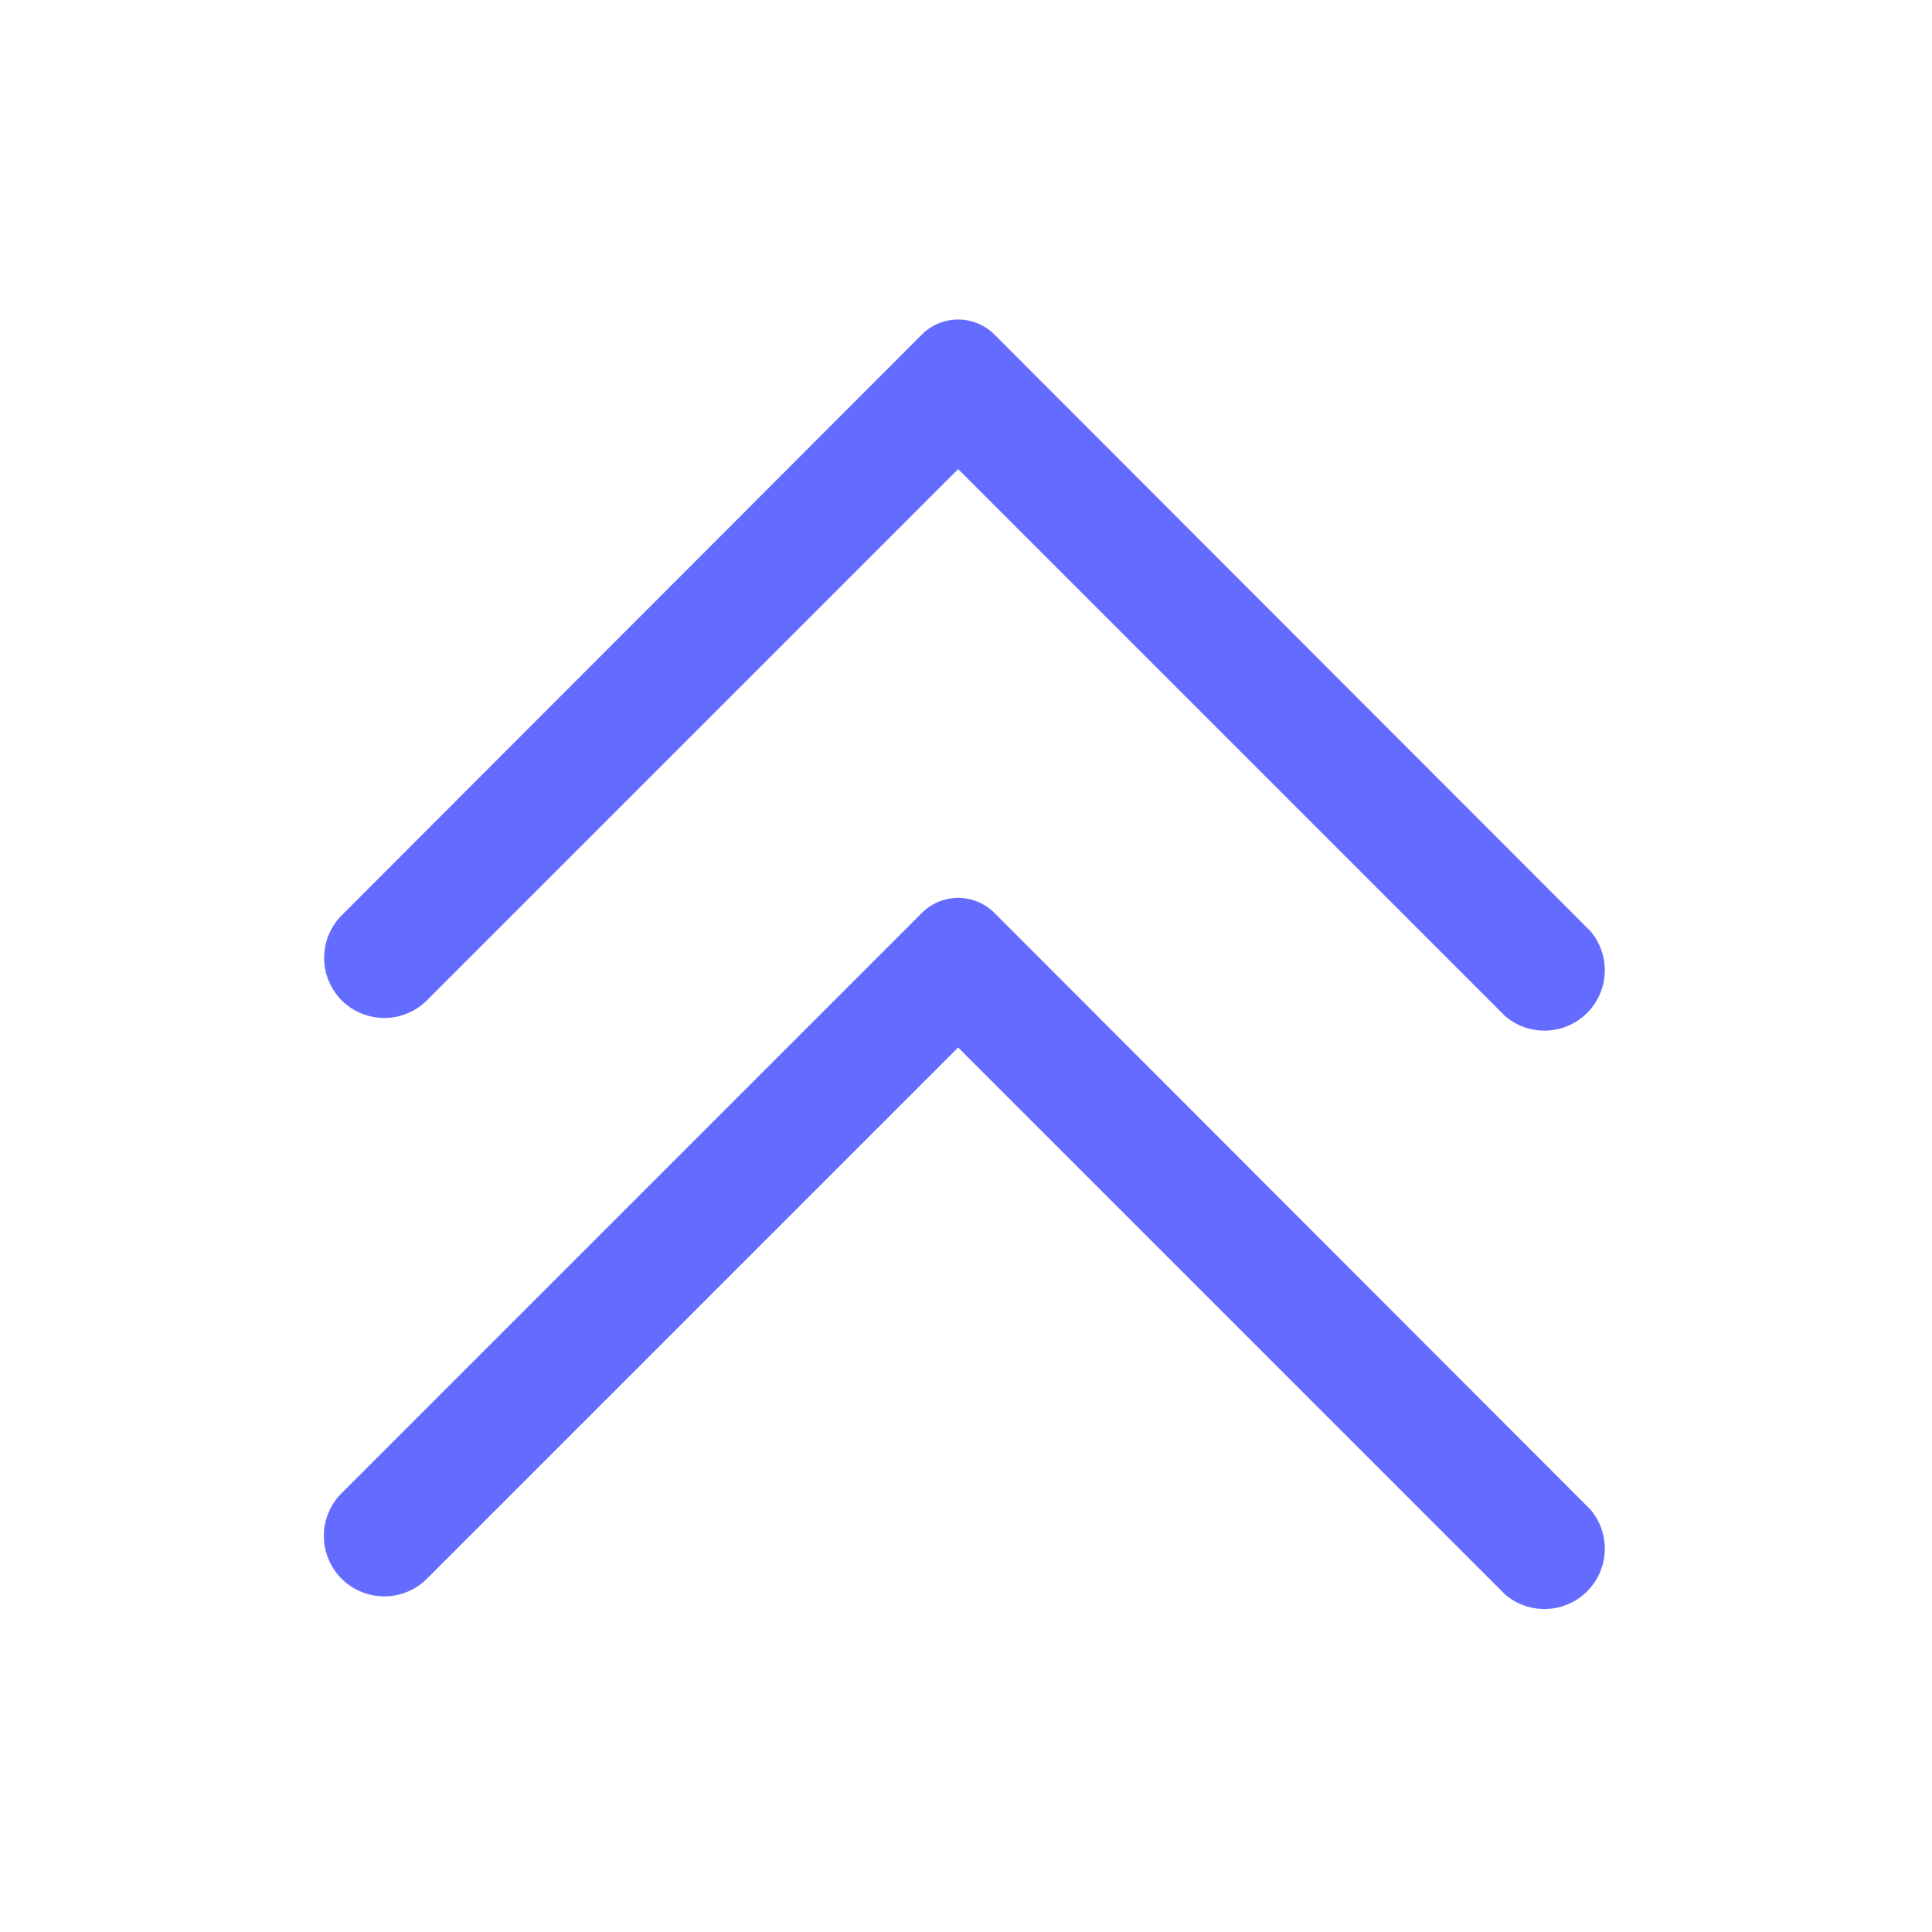 <svg viewBox="0 0 32 32" xmlns="http://www.w3.org/2000/svg"><g data-name="Layer 2"><path d="M16.47 15.12 26.34 25a1 1 0 0 1-1.41 1.41l-9.06-9.06-8.8 8.8a1 1 0 0 1-1.41 0 1 1 0 0 1 0-1.42l9.61-9.61a.85.85 0 0 1 1.2 0Z" fill="#646cff" class="fill-231f20"></path><path d="m16.47 5.54 9.87 9.88a1 1 0 0 1-1.41 1.41l-9.06-9.06-8.8 8.8a1 1 0 0 1-1.41 0 1 1 0 0 1 0-1.41l9.61-9.62a.85.85 0 0 1 1.2 0Z" fill="#646cff" class="fill-231f20"></path></g></svg>